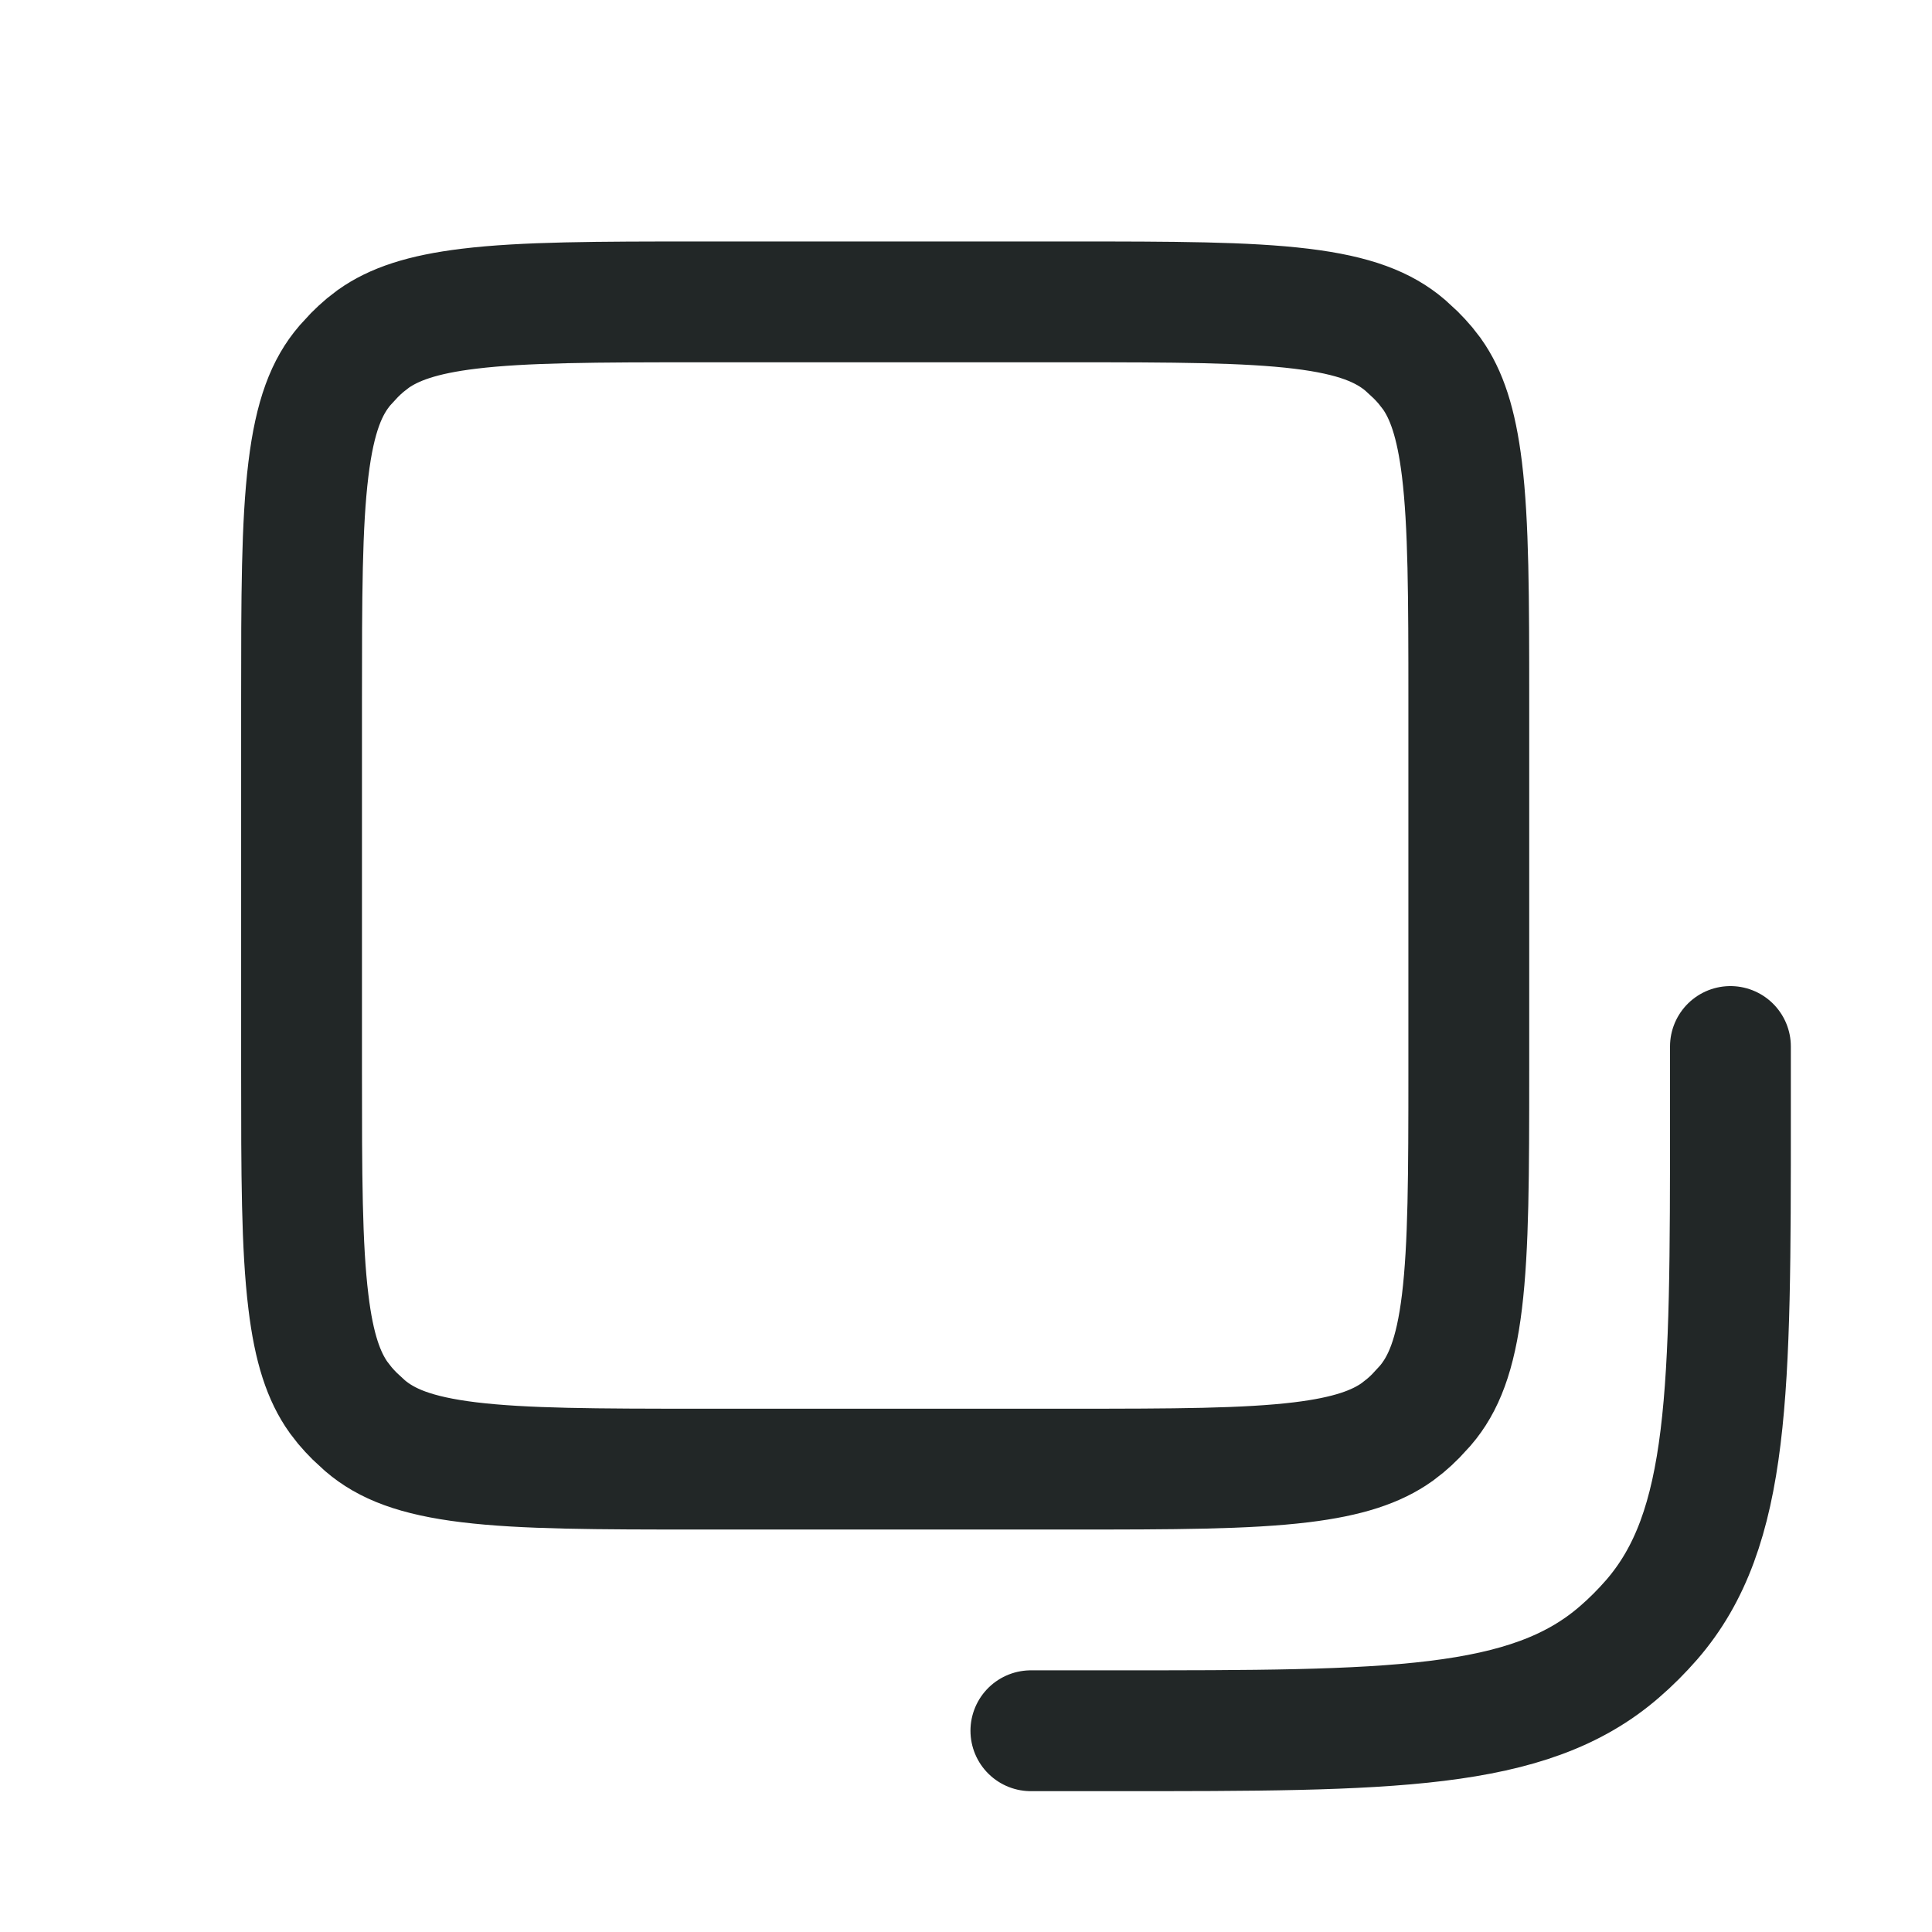 <svg width="24" height="24" viewBox="0 0 24 24" fill="none" xmlns="http://www.w3.org/2000/svg">
<path d="M13.295 3.75H8.696C7.408 3.75 6.51 3.752 5.826 3.835C5.242 3.906 4.893 4.029 4.638 4.209L4.535 4.289C4.49 4.327 4.446 4.368 4.405 4.409L4.285 4.539C4.06 4.802 3.912 5.164 3.831 5.83C3.747 6.514 3.746 7.412 3.746 8.7V13.3C3.746 14.588 3.747 15.486 3.831 16.17C3.901 16.753 4.024 17.103 4.205 17.358L4.285 17.461C4.323 17.506 4.363 17.549 4.405 17.591L4.535 17.711C4.798 17.936 5.16 18.084 5.826 18.165C6.51 18.248 7.408 18.25 8.696 18.25H13.295C14.583 18.25 15.482 18.248 16.166 18.165C16.749 18.094 17.098 17.971 17.353 17.791L17.456 17.711C17.501 17.673 17.545 17.633 17.586 17.591L17.706 17.461C17.931 17.198 18.08 16.836 18.161 16.17C18.244 15.486 18.246 14.588 18.246 13.3V8.7C18.246 7.412 18.244 6.514 18.161 5.83C18.09 5.247 17.967 4.897 17.787 4.643L17.706 4.539C17.668 4.494 17.628 4.451 17.586 4.409L17.456 4.289C17.193 4.065 16.832 3.916 16.166 3.835C15.482 3.752 14.583 3.75 13.295 3.75Z" stroke="#222727" stroke-width="1.501"/>
<path d="M21.496 13V13.86C21.496 17.282 21.496 18.994 20.517 20.122C20.393 20.264 20.26 20.398 20.117 20.521C18.989 21.5 17.278 21.5 13.856 21.5H12.806" stroke="#222727" stroke-width="1.501" stroke-linecap="round"/>
</svg>
